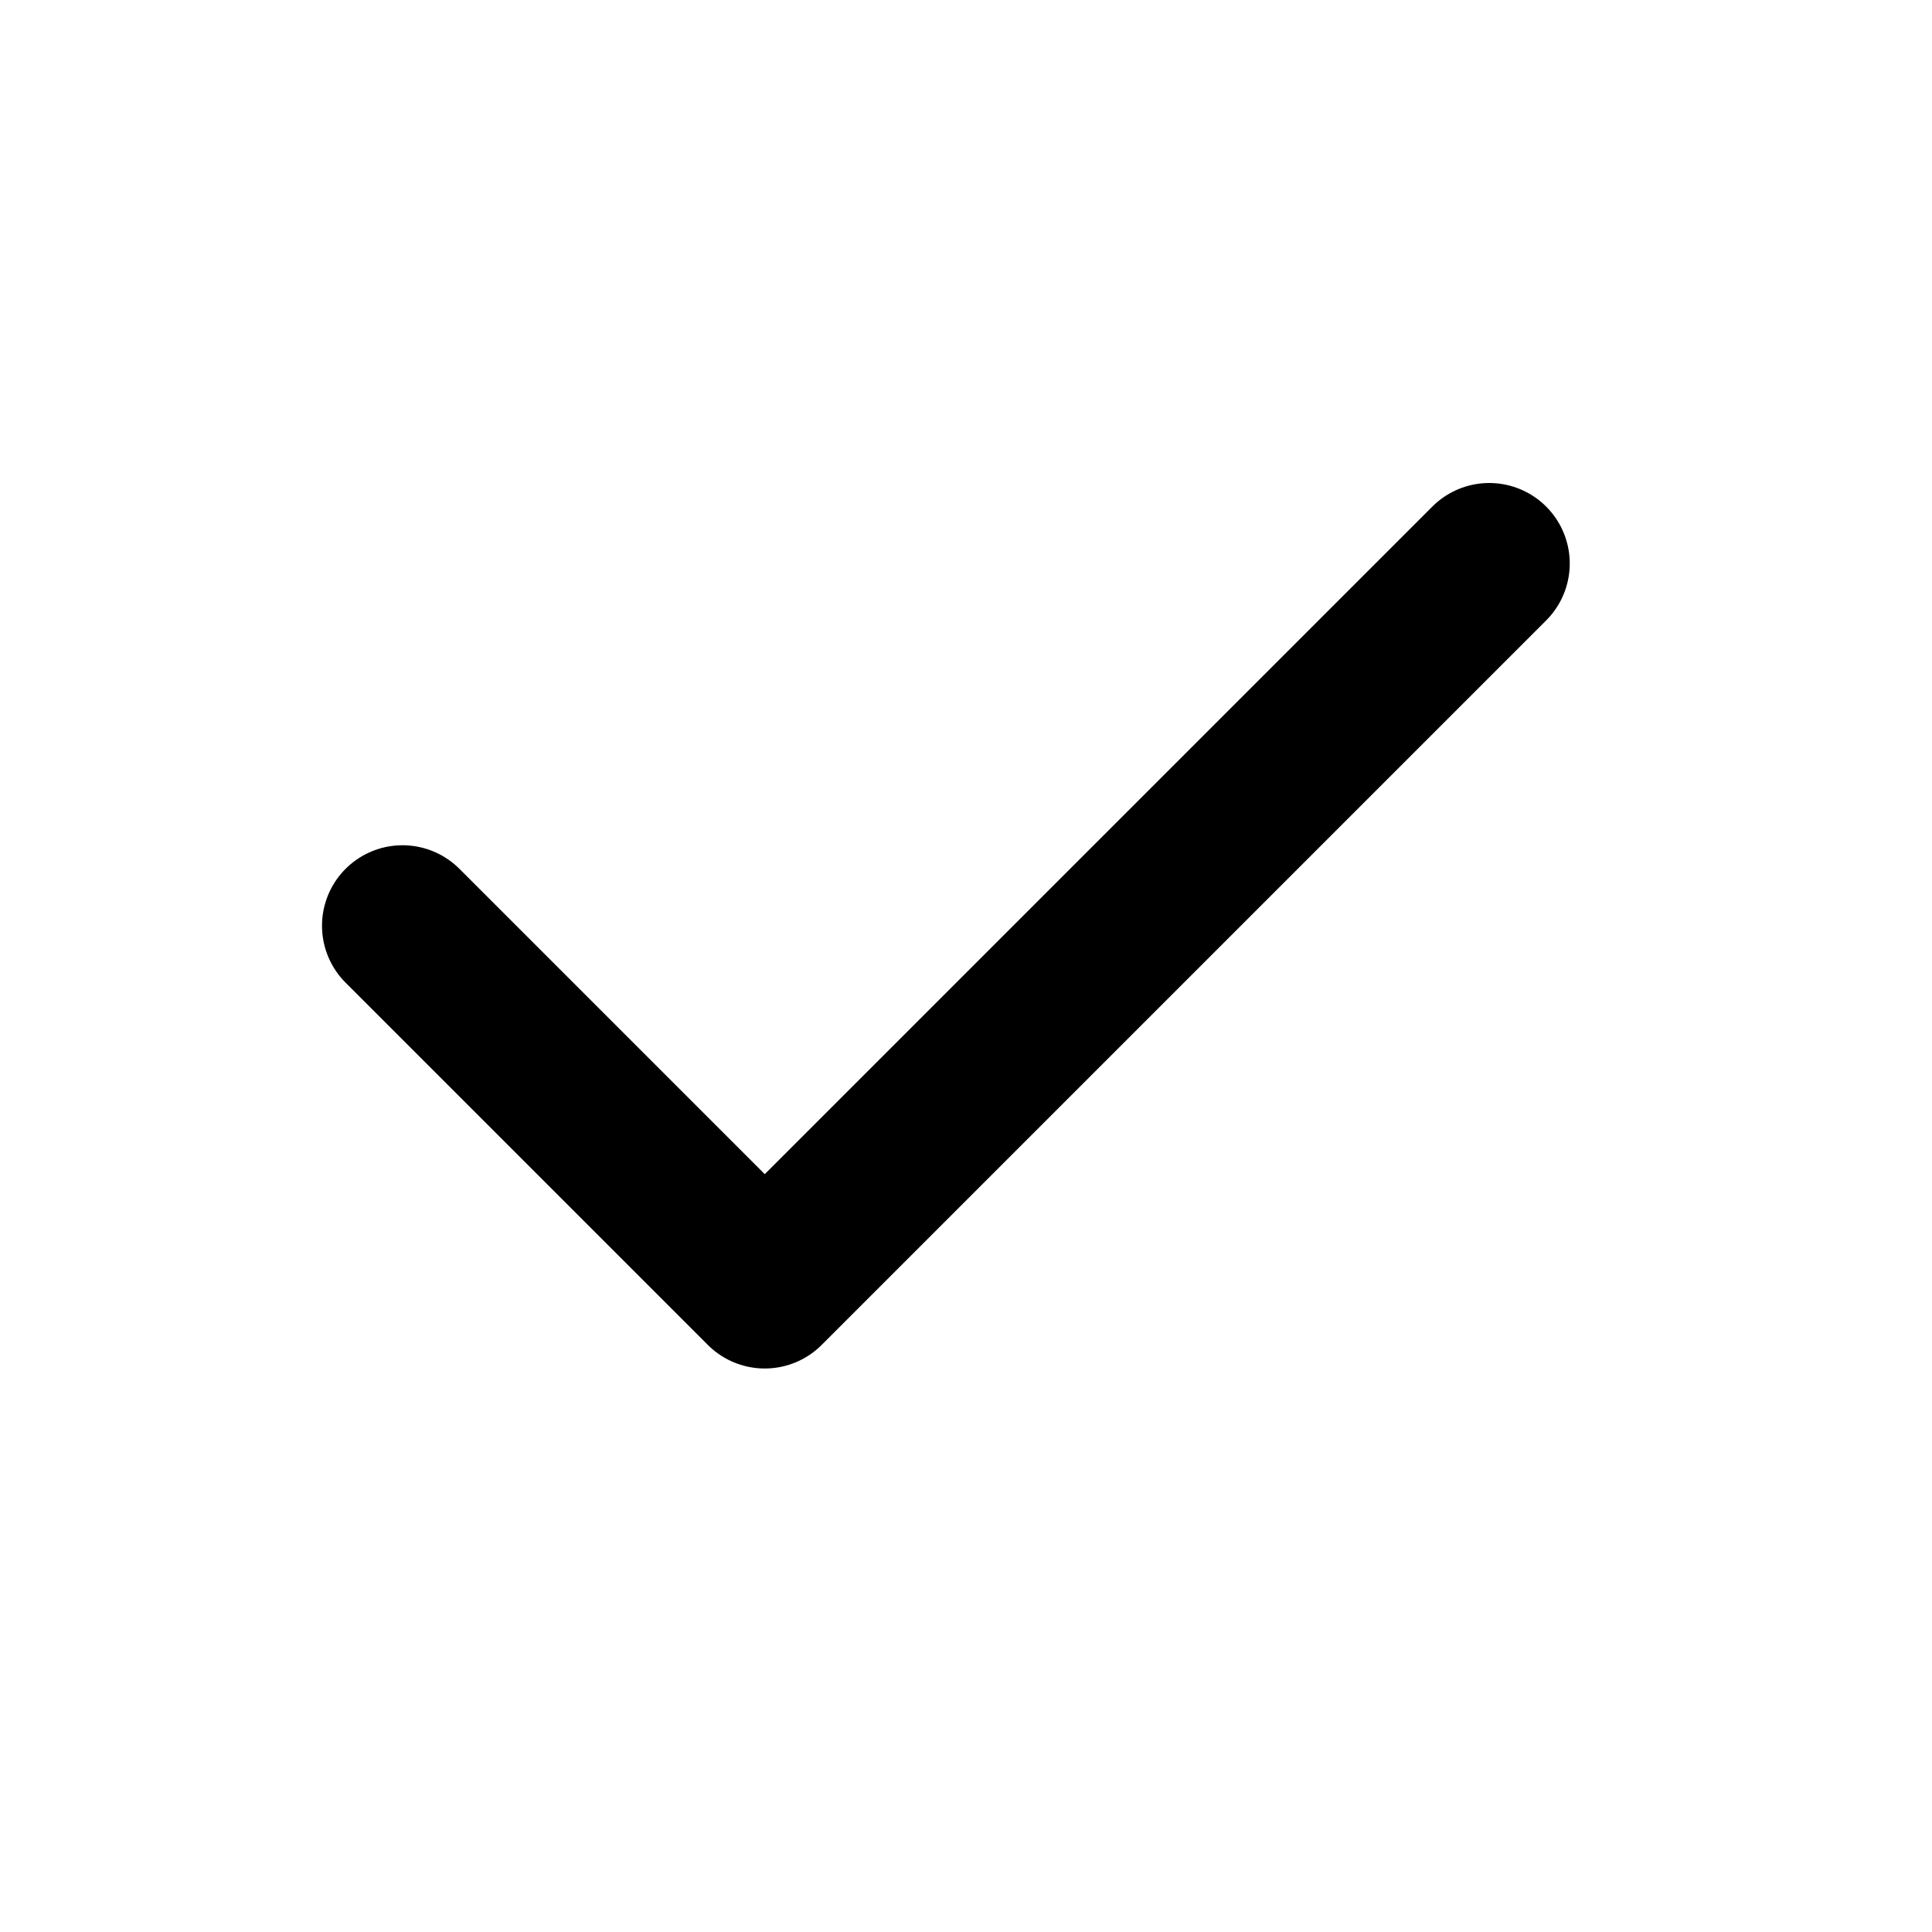 <svg width="24" height="24" viewBox="0 0 24 24" fill="none" xmlns="http://www.w3.org/2000/svg">
  <path d="M5 11.5L9.5 16l9-9" stroke="currentColor" stroke-width="2" stroke-linecap="round" stroke-linejoin="round"/>
</svg>

